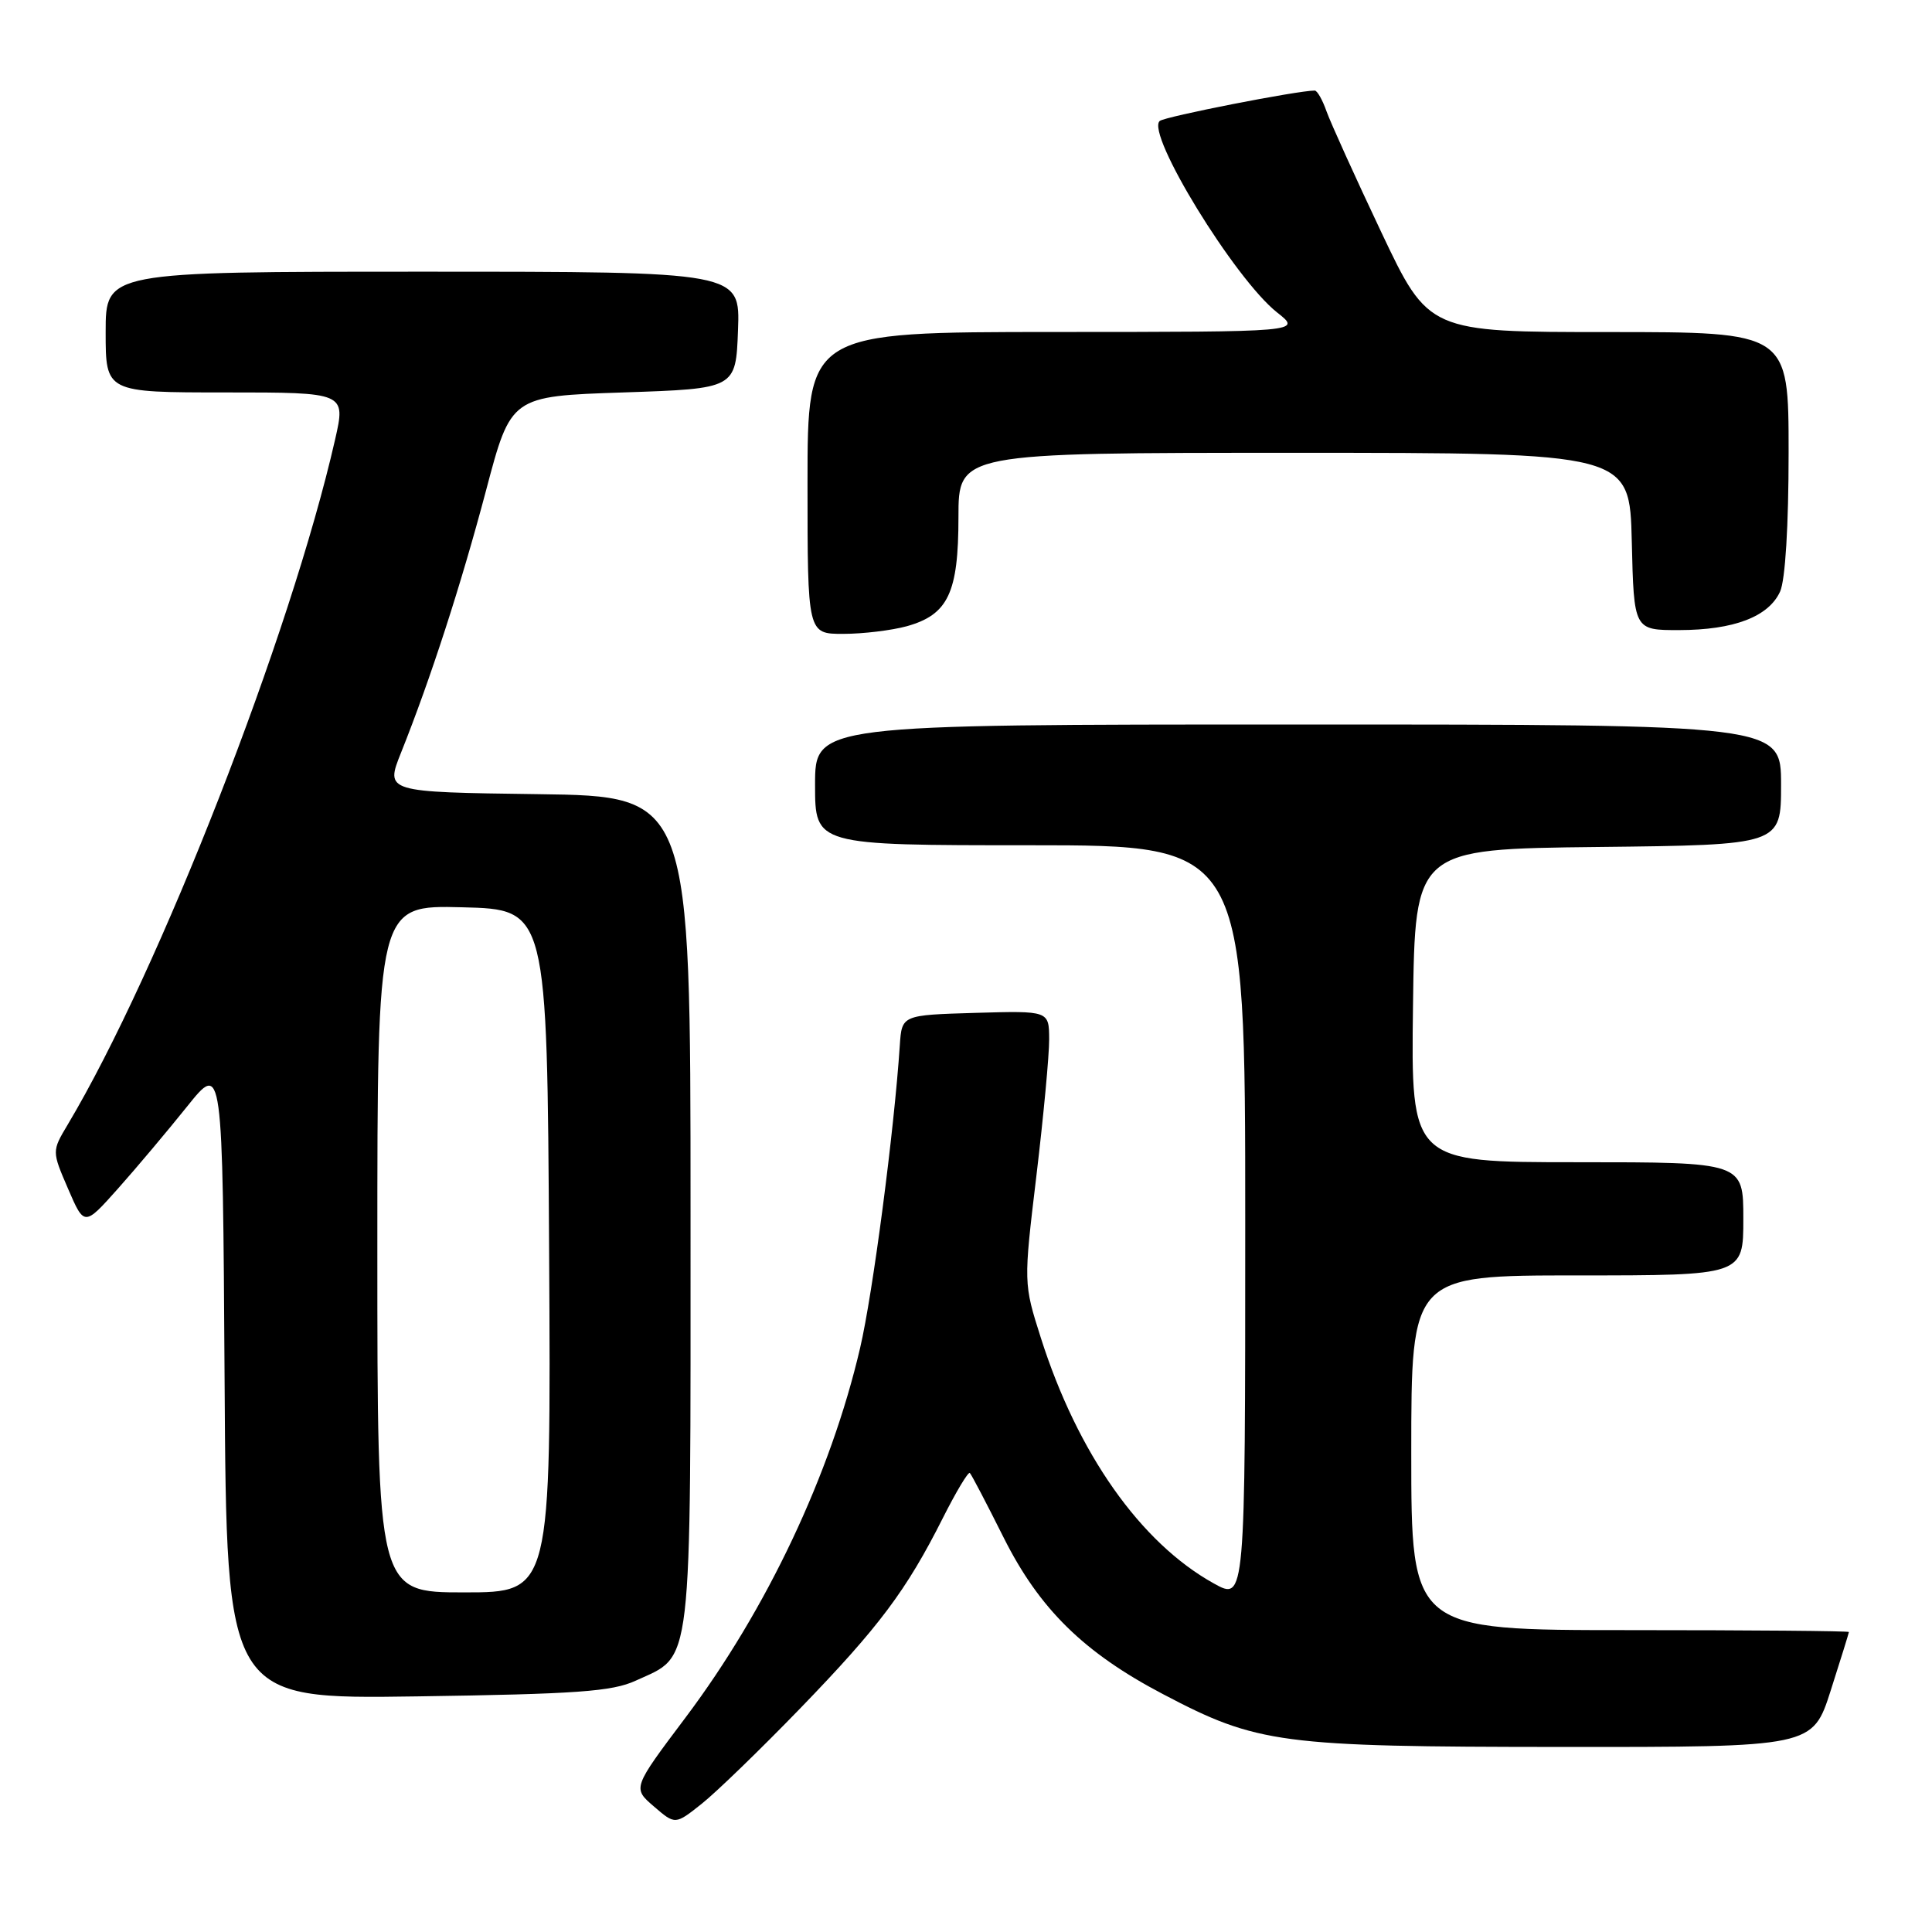 <?xml version="1.0" encoding="UTF-8" standalone="no"?>
<!DOCTYPE svg PUBLIC "-//W3C//DTD SVG 1.1//EN" "http://www.w3.org/Graphics/SVG/1.1/DTD/svg11.dtd" >
<svg xmlns="http://www.w3.org/2000/svg" xmlns:xlink="http://www.w3.org/1999/xlink" version="1.1" viewBox="0 0 256 256">
 <g >
 <path fill="currentColor"
d=" M 106.04 226.36 C 116.49 215.56 120.09 210.76 124.93 201.15 C 126.69 197.66 128.30 194.97 128.51 195.18 C 128.73 195.39 130.74 199.24 132.99 203.74 C 137.72 213.18 143.60 218.97 154.10 224.48 C 166.63 231.07 169.60 231.46 206.84 231.48 C 240.18 231.50 240.18 231.50 242.58 224.00 C 243.90 219.88 244.98 216.39 244.99 216.25 C 244.99 216.11 231.95 216.00 216.00 216.00 C 187.00 216.00 187.00 216.00 187.00 192.50 C 187.00 169.00 187.00 169.00 209.00 169.00 C 231.00 169.00 231.00 169.00 231.00 161.50 C 231.00 154.00 231.00 154.00 208.98 154.00 C 186.96 154.00 186.96 154.00 187.23 133.25 C 187.50 112.50 187.50 112.50 211.75 112.23 C 236.00 111.96 236.00 111.96 236.00 103.98 C 236.00 96.00 236.00 96.00 172.00 96.00 C 108.00 96.00 108.00 96.00 108.00 104.00 C 108.00 112.00 108.00 112.00 136.50 112.00 C 165.00 112.00 165.00 112.00 165.00 162.06 C 165.00 212.13 165.00 212.13 160.83 209.81 C 151.12 204.42 142.79 192.59 137.92 177.28 C 135.62 170.05 135.62 170.05 137.33 155.78 C 138.27 147.92 139.03 139.80 139.02 137.71 C 139.00 133.93 139.00 133.93 129.25 134.21 C 119.50 134.50 119.50 134.50 119.23 138.50 C 118.48 149.86 115.65 171.43 113.97 178.61 C 110.07 195.34 101.62 213.24 90.84 227.58 C 83.81 236.93 83.81 236.93 86.64 239.36 C 89.47 241.80 89.47 241.80 92.98 239.01 C 94.92 237.47 100.79 231.78 106.04 226.36 Z  M 84.23 222.70 C 91.85 219.20 91.50 222.22 91.50 160.54 C 91.50 105.50 91.50 105.50 71.27 105.23 C 51.05 104.96 51.05 104.96 53.14 99.73 C 57.06 89.93 61.08 77.52 64.40 65.00 C 67.70 52.50 67.70 52.50 82.60 52.00 C 97.50 51.50 97.50 51.50 97.79 43.75 C 98.08 36.00 98.08 36.00 56.04 36.00 C 14.00 36.00 14.00 36.00 14.00 44.00 C 14.00 52.00 14.00 52.00 29.91 52.00 C 45.82 52.00 45.82 52.00 44.40 58.25 C 38.52 84.06 21.12 128.65 8.97 149.02 C 6.87 152.54 6.87 152.54 9.02 157.52 C 11.17 162.50 11.17 162.50 15.63 157.50 C 18.08 154.75 22.20 149.85 24.79 146.62 C 29.50 140.74 29.50 140.74 29.76 182.94 C 30.02 225.15 30.02 225.15 55.26 224.78 C 76.42 224.47 81.10 224.14 84.23 222.70 Z  M 120.15 82.98 C 125.63 81.45 127.00 78.56 127.00 68.54 C 127.00 60.00 127.00 60.00 171.47 60.00 C 215.94 60.00 215.94 60.00 216.22 71.75 C 216.50 83.50 216.50 83.50 222.50 83.49 C 229.75 83.48 234.35 81.72 235.87 78.39 C 236.56 76.87 237.00 69.68 237.00 59.95 C 237.00 44.00 237.00 44.00 213.15 44.00 C 189.30 44.00 189.30 44.00 183.02 30.75 C 179.57 23.46 176.31 16.26 175.77 14.75 C 175.24 13.24 174.54 12.00 174.21 12.00 C 171.92 12.00 154.33 15.45 153.67 16.03 C 151.79 17.68 163.62 36.98 169.22 41.40 C 172.50 43.98 172.50 43.98 139.75 43.99 C 107.00 44.00 107.00 44.00 107.00 64.00 C 107.00 84.00 107.00 84.00 111.75 83.99 C 114.36 83.99 118.14 83.53 120.15 82.98 Z  M 50.00 165.47 C 50.00 119.93 50.00 119.93 61.25 120.22 C 72.50 120.50 72.50 120.50 72.76 165.75 C 73.02 211.00 73.02 211.00 61.51 211.00 C 50.00 211.00 50.00 211.00 50.00 165.47 Z "/>
</g>
</svg>